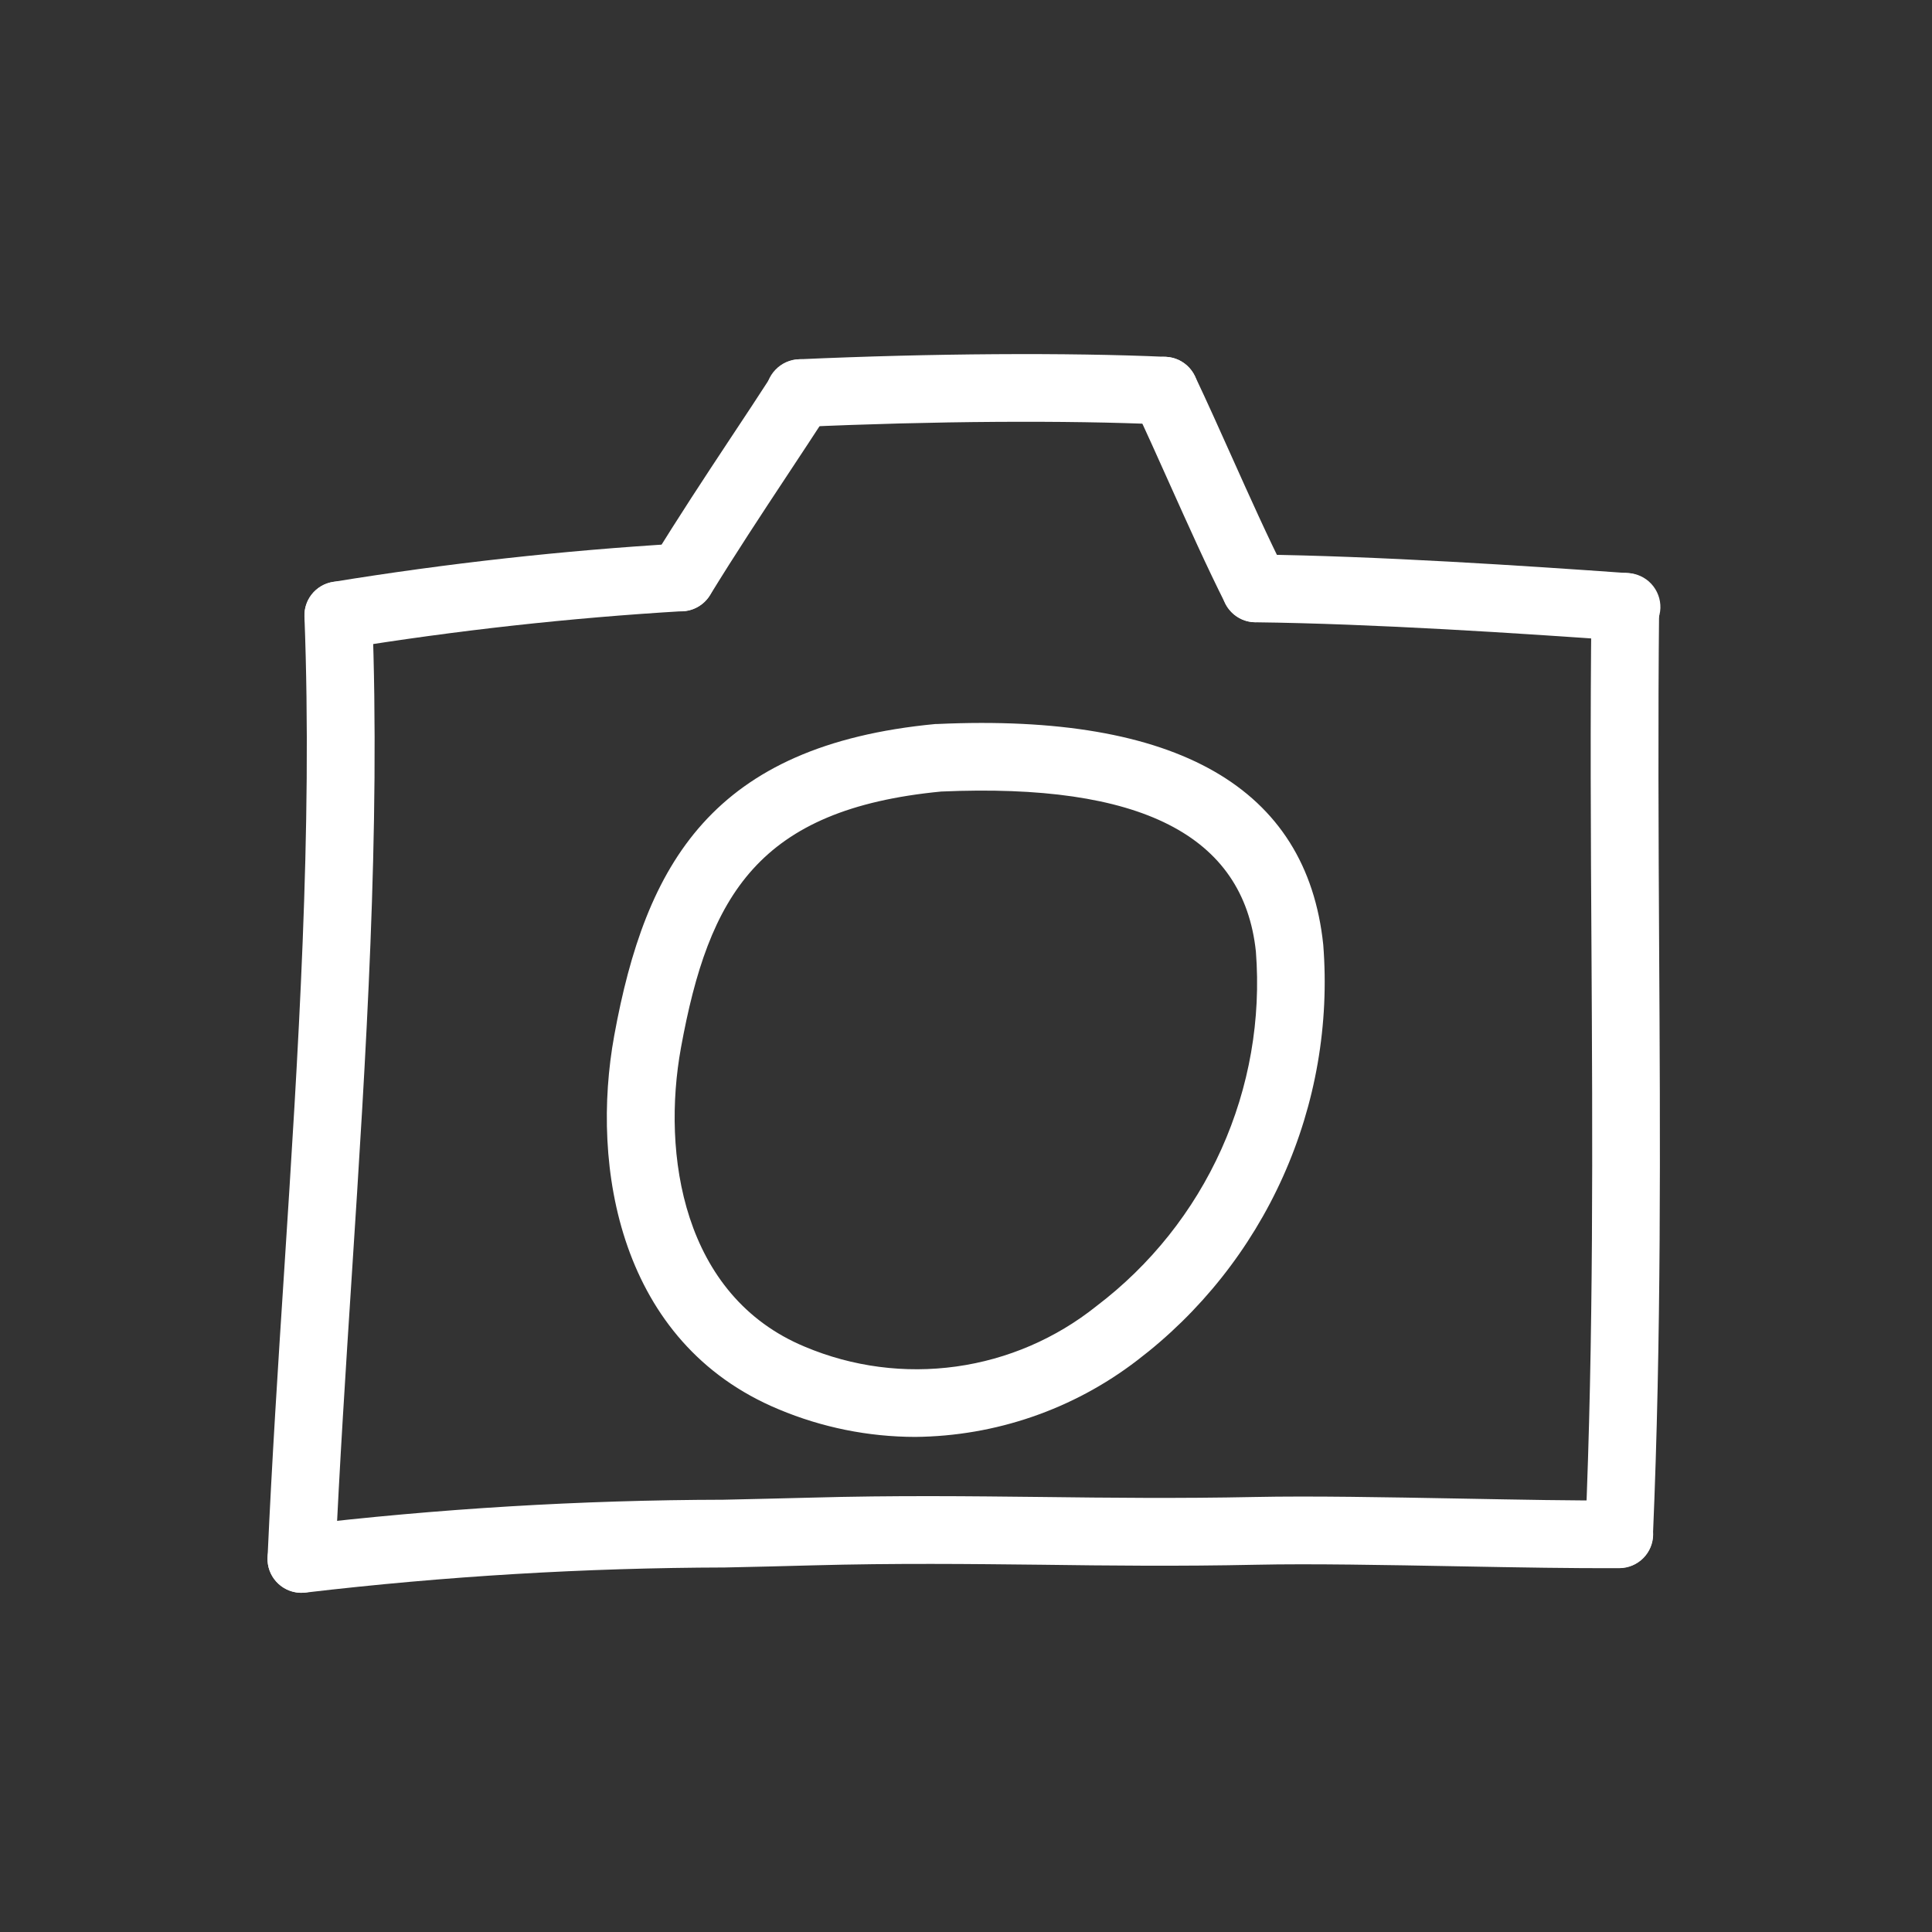<svg width="43" height="43" viewBox="0 0 43 43" fill="none" xmlns="http://www.w3.org/2000/svg">
<rect x="0" y="0" width="43" height="43" fill="#333333" stroke="none"/>
<path d="M20.368 31.981C19.326 31.979 18.295 31.771 17.334 31.368C13.779 29.892 13.138 25.963 13.671 23.048C14.368 19.227 15.851 16.585 20.822 16.114C20.834 16.114 20.846 16.114 20.86 16.114C26.202 15.869 29.084 17.53 29.451 21.024C29.59 22.791 29.283 24.565 28.558 26.182C27.834 27.799 26.715 29.209 25.304 30.282C23.887 31.369 22.154 31.965 20.368 31.981V31.981ZM20.947 17.617C16.882 18.009 15.775 19.924 15.156 23.319C14.725 25.682 15.189 28.843 17.914 29.974C18.977 30.422 20.141 30.573 21.283 30.414C22.425 30.255 23.503 29.79 24.403 29.07C25.608 28.156 26.564 26.956 27.184 25.577C27.805 24.198 28.069 22.686 27.952 21.179C27.679 18.59 25.388 17.422 20.947 17.617Z" fill="white"/>
<path d="M6.707 35.45C6.516 35.45 6.333 35.377 6.194 35.247C6.054 35.117 5.969 34.939 5.956 34.749C5.943 34.559 6.002 34.37 6.122 34.222C6.242 34.074 6.413 33.977 6.602 33.95C9.754 33.577 12.924 33.386 16.098 33.379C16.751 33.364 17.399 33.35 18.031 33.333C19.926 33.28 21.592 33.301 23.203 33.318C24.682 33.336 26.211 33.353 27.931 33.318C29.164 33.292 30.855 33.323 32.49 33.353C33.813 33.377 35.061 33.403 36.032 33.394H36.037C36.237 33.393 36.429 33.472 36.571 33.612C36.713 33.753 36.793 33.945 36.794 34.145C36.795 34.345 36.716 34.537 36.575 34.679C36.434 34.821 36.243 34.901 36.043 34.902C35.055 34.908 33.795 34.886 32.462 34.861C30.842 34.831 29.168 34.8 27.964 34.826C26.219 34.863 24.677 34.846 23.188 34.826C21.592 34.809 19.941 34.789 18.074 34.84C17.44 34.858 16.791 34.873 16.133 34.887C13.019 34.895 9.908 35.081 6.815 35.444C6.779 35.449 6.743 35.451 6.707 35.45V35.45Z" fill="white"/>
<path d="M6.708 35.45C6.697 35.45 6.686 35.45 6.675 35.45C6.475 35.441 6.287 35.354 6.152 35.206C6.017 35.059 5.946 34.863 5.955 34.663C6.049 32.557 6.189 30.377 6.326 28.269C6.637 23.451 6.958 18.469 6.776 13.726C6.772 13.627 6.788 13.528 6.822 13.435C6.856 13.342 6.909 13.257 6.976 13.184C7.043 13.112 7.124 13.053 7.214 13.011C7.304 12.97 7.402 12.947 7.501 12.943C7.6 12.939 7.699 12.955 7.792 12.989C7.885 13.024 7.97 13.076 8.043 13.143C8.115 13.211 8.174 13.292 8.215 13.382C8.257 13.472 8.28 13.569 8.284 13.668C8.469 18.489 8.145 23.51 7.831 28.366C7.695 30.467 7.555 32.639 7.461 34.73C7.453 34.924 7.369 35.107 7.229 35.241C7.089 35.375 6.902 35.45 6.708 35.45V35.45Z" fill="white"/>
<path d="M7.528 14.45C7.339 14.449 7.158 14.378 7.019 14.25C6.88 14.121 6.795 13.946 6.779 13.758C6.764 13.569 6.819 13.382 6.935 13.233C7.051 13.084 7.219 12.984 7.405 12.952C9.957 12.537 12.53 12.252 15.111 12.098C15.31 12.088 15.505 12.156 15.654 12.288C15.803 12.419 15.896 12.603 15.912 12.802C15.925 13.001 15.858 13.197 15.726 13.348C15.594 13.498 15.408 13.589 15.208 13.602C12.678 13.752 10.156 14.031 7.654 14.437C7.612 14.445 7.57 14.449 7.528 14.45V14.45Z" fill="white"/>
<path d="M36.038 34.898H36.005C35.906 34.894 35.809 34.87 35.719 34.828C35.629 34.786 35.548 34.727 35.481 34.654C35.414 34.581 35.362 34.496 35.328 34.403C35.294 34.31 35.279 34.211 35.283 34.112C35.47 29.776 35.445 25.364 35.421 21.095C35.406 18.607 35.391 16.034 35.421 13.498C35.426 13.299 35.508 13.11 35.65 12.971C35.791 12.832 35.982 12.753 36.18 12.751C36.279 12.752 36.377 12.773 36.468 12.812C36.559 12.85 36.642 12.907 36.711 12.977C36.781 13.048 36.835 13.132 36.872 13.224C36.909 13.316 36.928 13.414 36.927 13.513C36.9 16.037 36.914 18.603 36.927 21.086C36.952 25.372 36.977 29.803 36.789 34.176C36.781 34.37 36.698 34.553 36.558 34.688C36.418 34.822 36.232 34.897 36.038 34.898V34.898Z" fill="white"/>
<path d="M36.173 14.259C36.155 14.259 36.137 14.259 36.118 14.259C33.865 14.098 30.564 13.881 27.937 13.85C27.838 13.849 27.74 13.829 27.649 13.79C27.558 13.751 27.475 13.694 27.406 13.623C27.337 13.553 27.282 13.469 27.245 13.377C27.208 13.285 27.19 13.187 27.191 13.088C27.191 12.988 27.211 12.89 27.25 12.798C27.288 12.707 27.345 12.623 27.416 12.554C27.487 12.485 27.571 12.43 27.664 12.394C27.756 12.357 27.855 12.34 27.954 12.342C30.622 12.373 33.953 12.593 36.225 12.755C36.425 12.761 36.615 12.847 36.751 12.993C36.888 13.14 36.961 13.334 36.955 13.534C36.948 13.734 36.862 13.923 36.716 14.06C36.57 14.197 36.375 14.27 36.175 14.263L36.173 14.259Z" fill="white"/>
<path d="M15.159 13.607C15.025 13.607 14.893 13.571 14.778 13.503C14.662 13.435 14.567 13.338 14.501 13.221C14.436 13.104 14.403 12.971 14.405 12.837C14.408 12.703 14.447 12.572 14.517 12.458C15.108 11.495 15.673 10.639 16.272 9.733C16.574 9.281 16.876 8.819 17.187 8.34C17.296 8.172 17.467 8.054 17.662 8.012C17.858 7.97 18.062 8.008 18.23 8.117C18.398 8.225 18.516 8.396 18.557 8.592C18.599 8.788 18.562 8.992 18.453 9.16C18.139 9.644 17.833 10.107 17.531 10.564C16.939 11.46 16.381 12.306 15.802 13.248C15.734 13.357 15.64 13.448 15.527 13.511C15.415 13.574 15.288 13.607 15.159 13.607V13.607Z" fill="white"/>
<path d="M17.82 9.504C17.619 9.508 17.426 9.433 17.281 9.295C17.137 9.157 17.053 8.967 17.049 8.767C17.044 8.567 17.119 8.373 17.258 8.229C17.396 8.084 17.586 8 17.786 7.996C20.723 7.864 23.776 7.845 25.949 7.942C26.149 7.951 26.336 8.039 26.471 8.187C26.606 8.335 26.676 8.53 26.667 8.729C26.664 8.829 26.641 8.926 26.6 9.017C26.558 9.107 26.499 9.188 26.426 9.255C26.352 9.322 26.266 9.374 26.172 9.407C26.079 9.44 25.979 9.454 25.88 9.448C23.749 9.351 20.752 9.371 17.854 9.502C17.843 9.504 17.83 9.504 17.82 9.504Z" fill="white"/>
<path d="M27.946 13.848C27.806 13.848 27.669 13.809 27.55 13.736C27.431 13.663 27.335 13.558 27.272 13.434C26.855 12.605 26.444 11.687 26.046 10.801C25.772 10.19 25.502 9.585 25.233 9.019C25.191 8.93 25.166 8.833 25.161 8.734C25.156 8.635 25.171 8.536 25.204 8.443C25.237 8.349 25.288 8.264 25.355 8.19C25.421 8.117 25.502 8.057 25.591 8.014C25.68 7.972 25.777 7.947 25.876 7.942C25.975 7.937 26.074 7.952 26.168 7.985C26.261 8.018 26.347 8.07 26.42 8.136C26.494 8.203 26.553 8.283 26.596 8.372C26.869 8.947 27.144 9.563 27.422 10.182C27.813 11.054 28.217 11.955 28.619 12.753C28.677 12.868 28.704 12.996 28.699 13.125C28.694 13.253 28.655 13.378 28.588 13.488C28.52 13.598 28.426 13.688 28.314 13.751C28.201 13.814 28.075 13.847 27.946 13.847V13.848Z" fill="white"/>
</svg>
